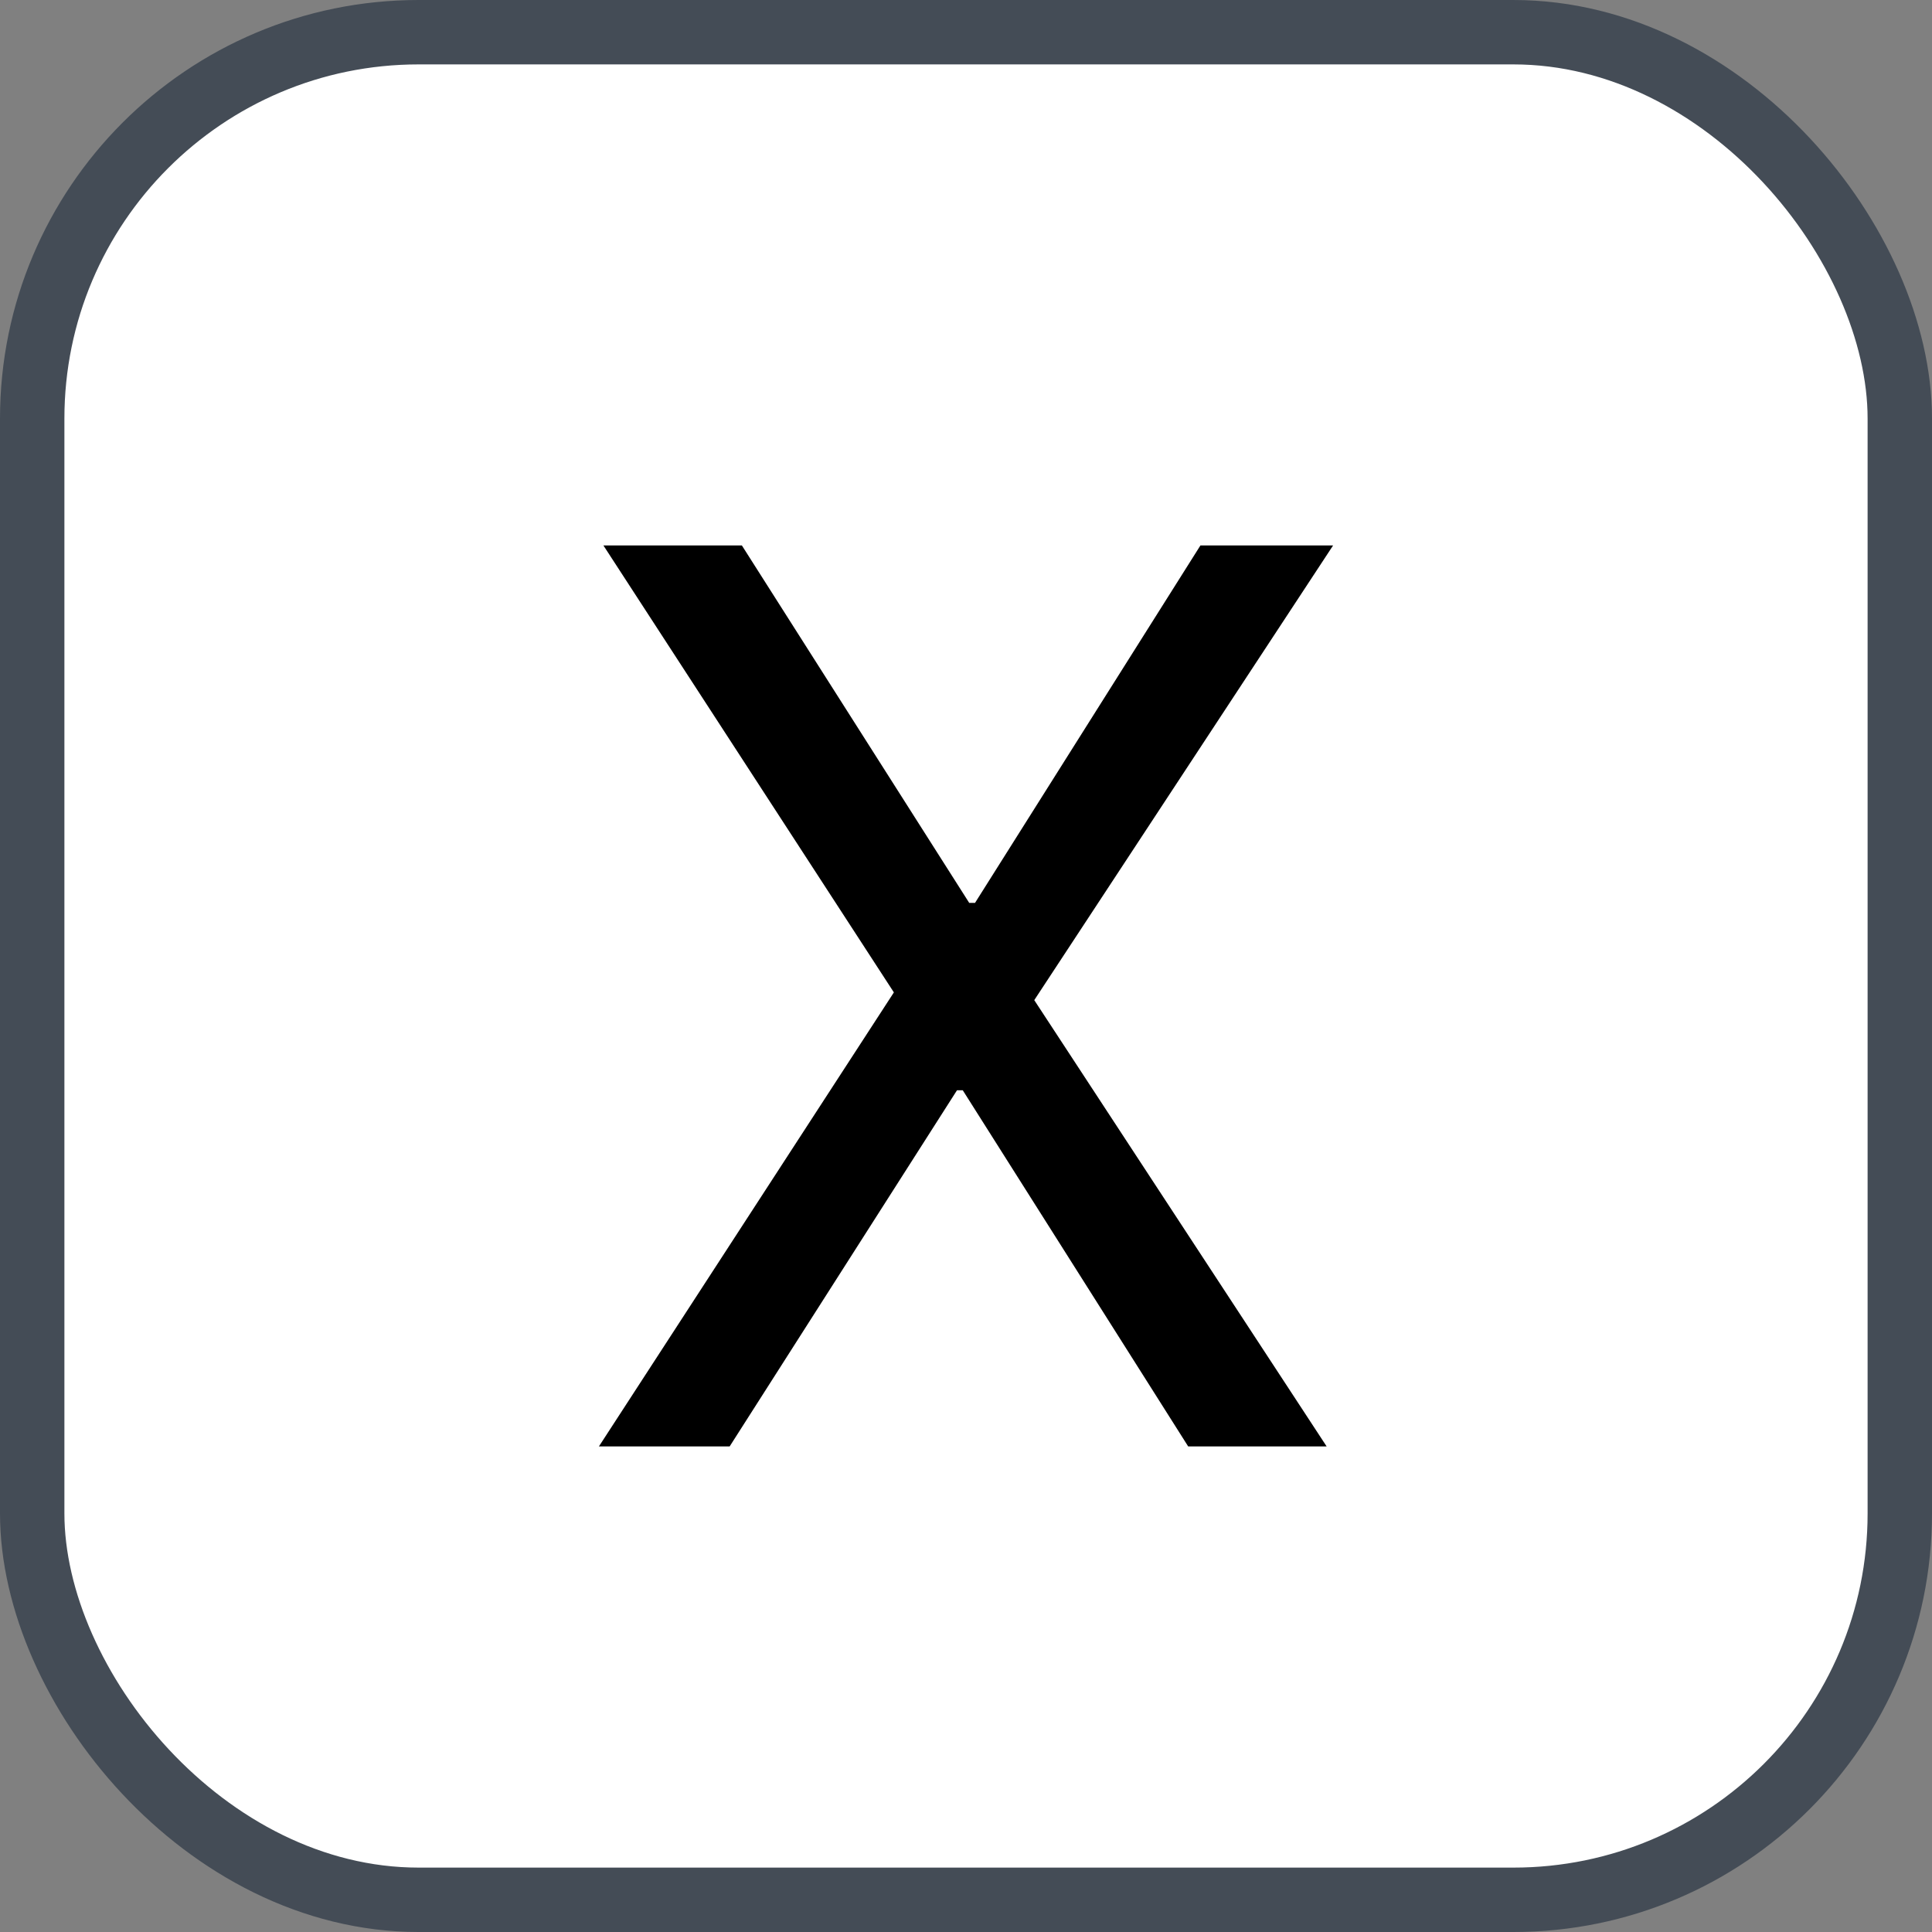 <svg xmlns="http://www.w3.org/2000/svg" version="1.1" xmlns:xlink="http://www.w3.org/1999/xlink" xmlns:svgjs="http://svgjs.com/svgjs" width="30" height="30"><rect width="100%" height="100%" fill="#808080" stroke="none"/><svg id="SvgjsSvg1002" style="overflow: hidden; top: -100%; left: -100%; position: absolute; opacity: 0;" width="2" height="0" focusable="false"><polyline id="SvgjsPolyline1003" points="0,0"></polyline><path id="SvgjsPath1004" d="M0 0 "></path></svg><defs id="SvgjsDefs1335"></defs><rect id="SvgjsRect1336" width="29" height="29" x="0.5" y="0.5" rx="6" ry="6" fill="#ffffff" stroke-opacity="1" stroke="#444c56" stroke-width="1"></rect><path id="SvgjsPath1337" d="M20.70 8.47L18.64 8.47L15.14 14.02L15.05 14.02L11.52 8.47L9.37 8.47L13.88 15.41L9.30 22.46L11.33 22.46L14.86 16.93L14.95 16.93L18.45 22.46L20.60 22.46L16.06 15.53Z" fill="#000000"></path></svg>